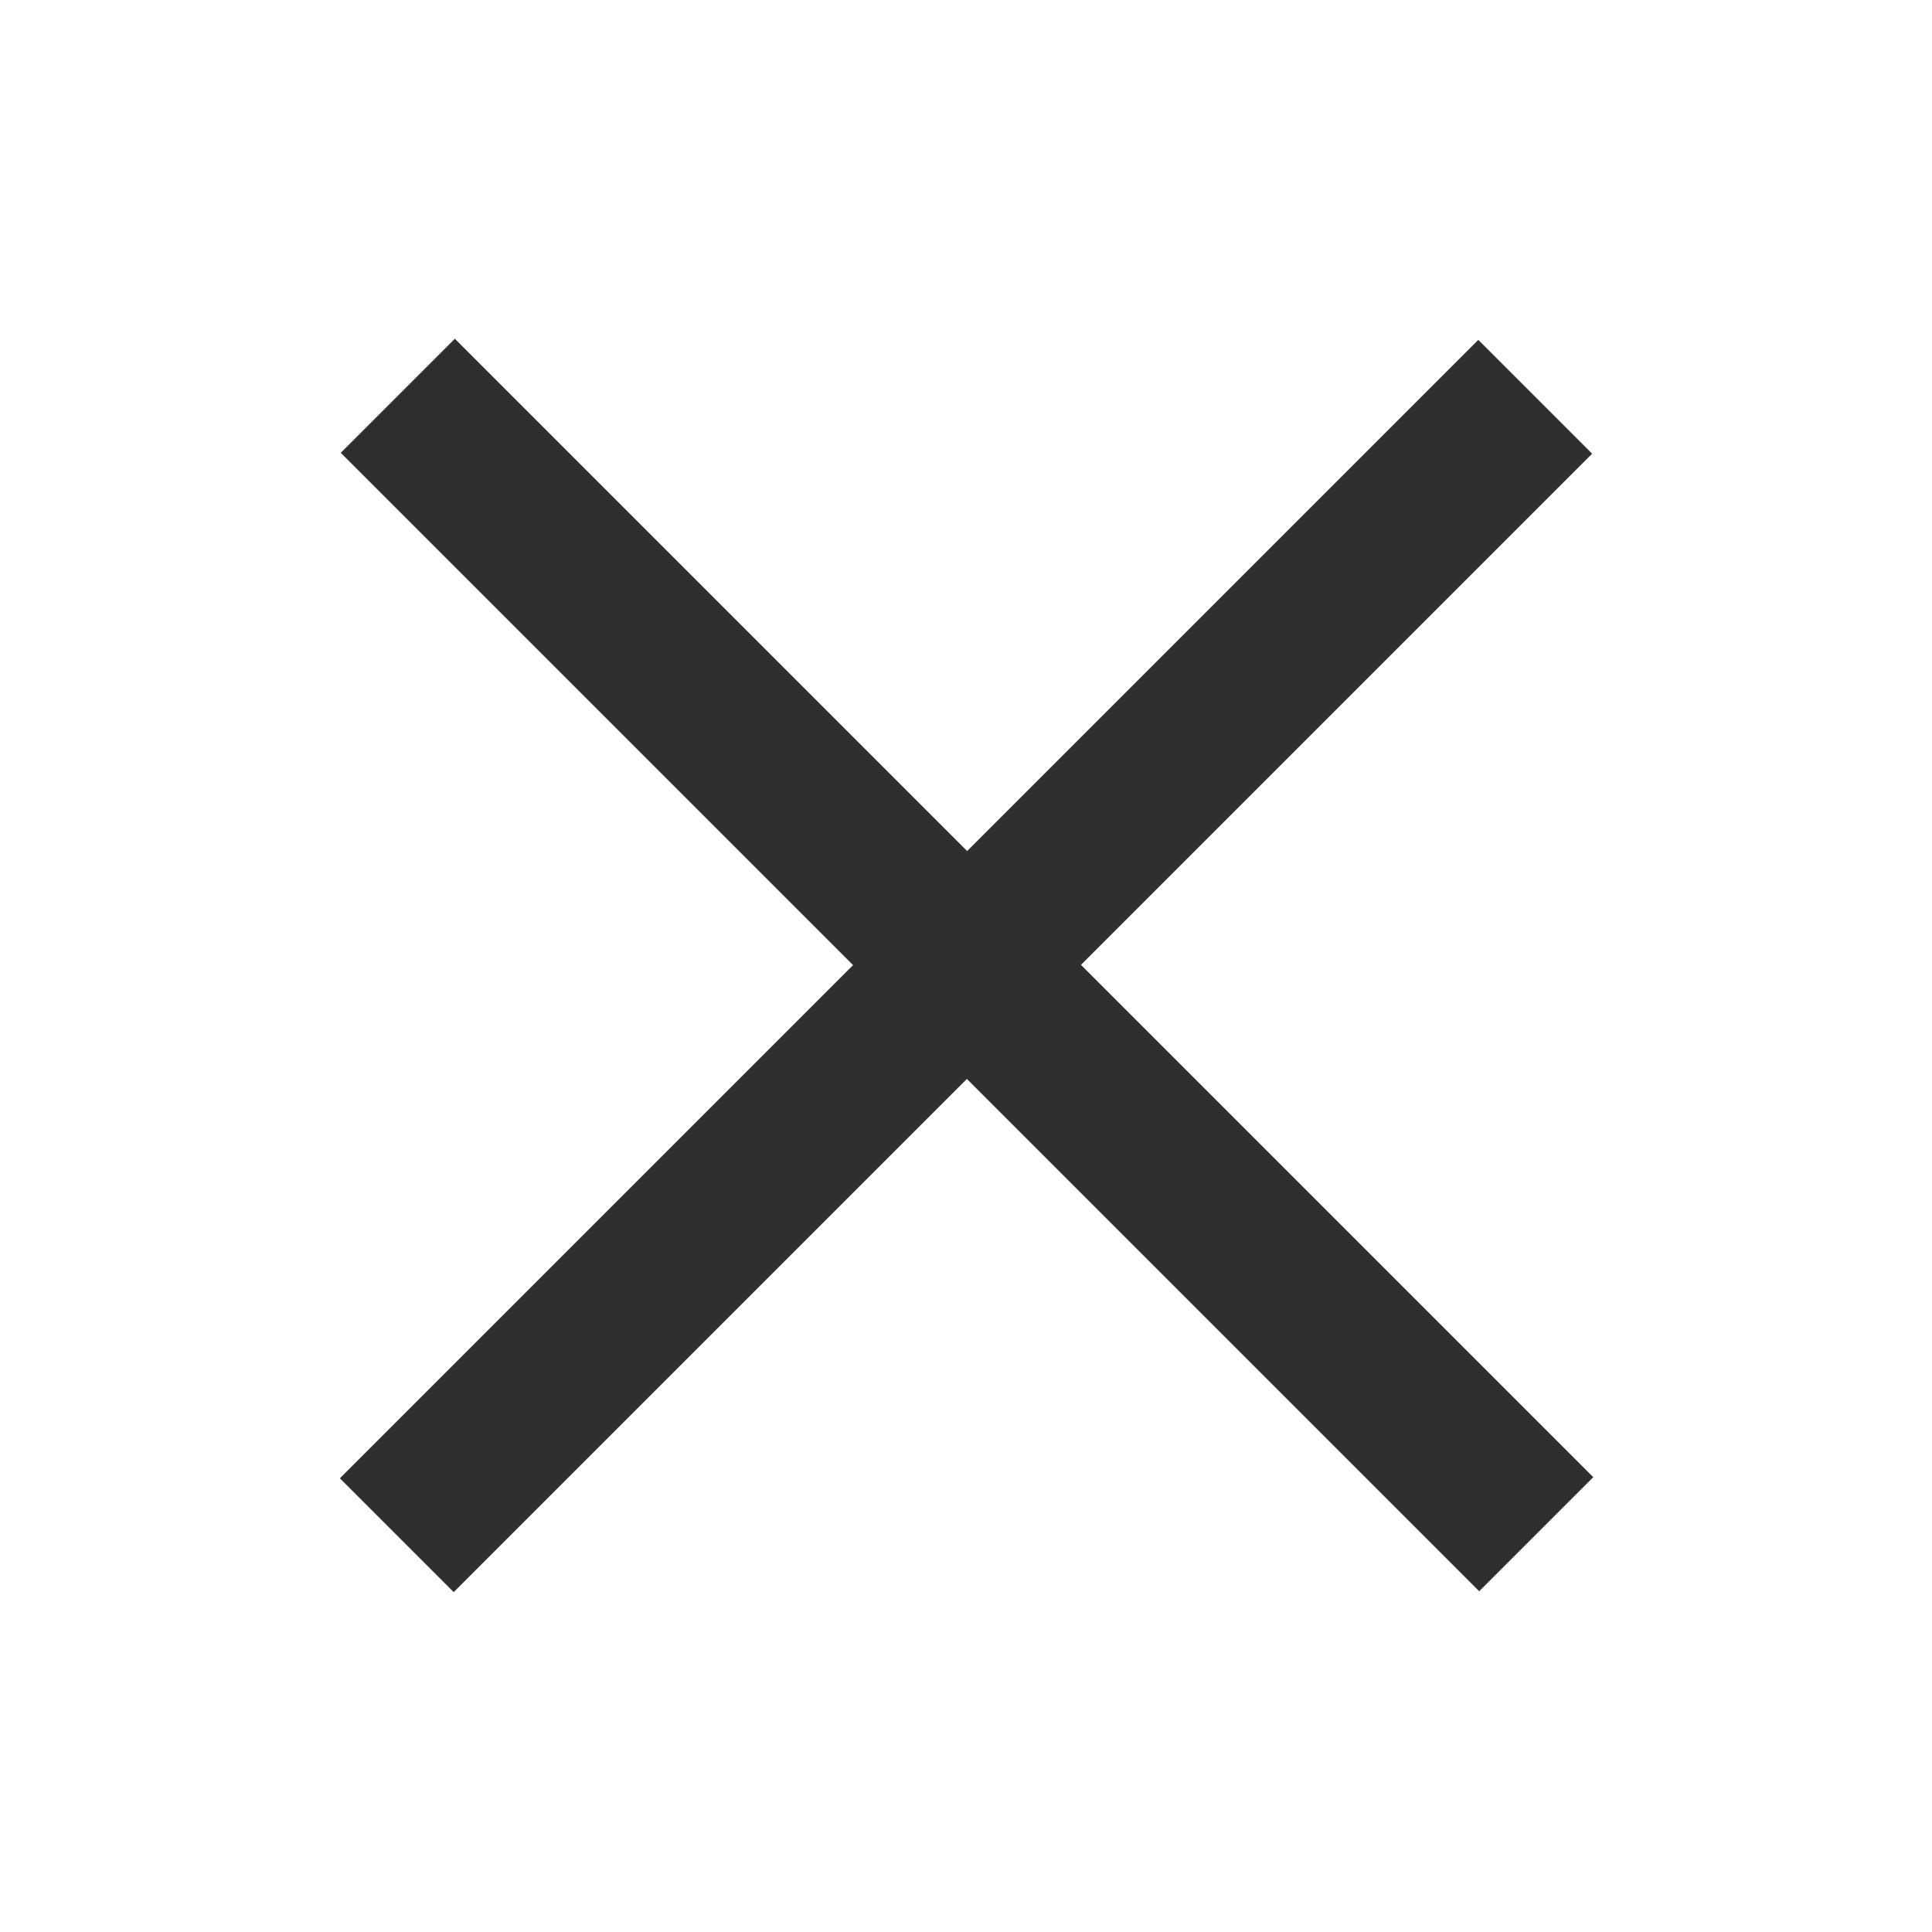 <svg xmlns="http://www.w3.org/2000/svg" width="24" height="24" viewBox="0 0 24 24">
    <g fill="#2F2F2F" fill-rule="evenodd">
        <path d="M18.364 4.222l1.414 1.414L5.636 19.778l-1.414-1.414z"/>
        <path d="M19.792 18.35l-1.417 1.417L4.233 5.625 5.65 4.208z"/>
    </g>
</svg>
